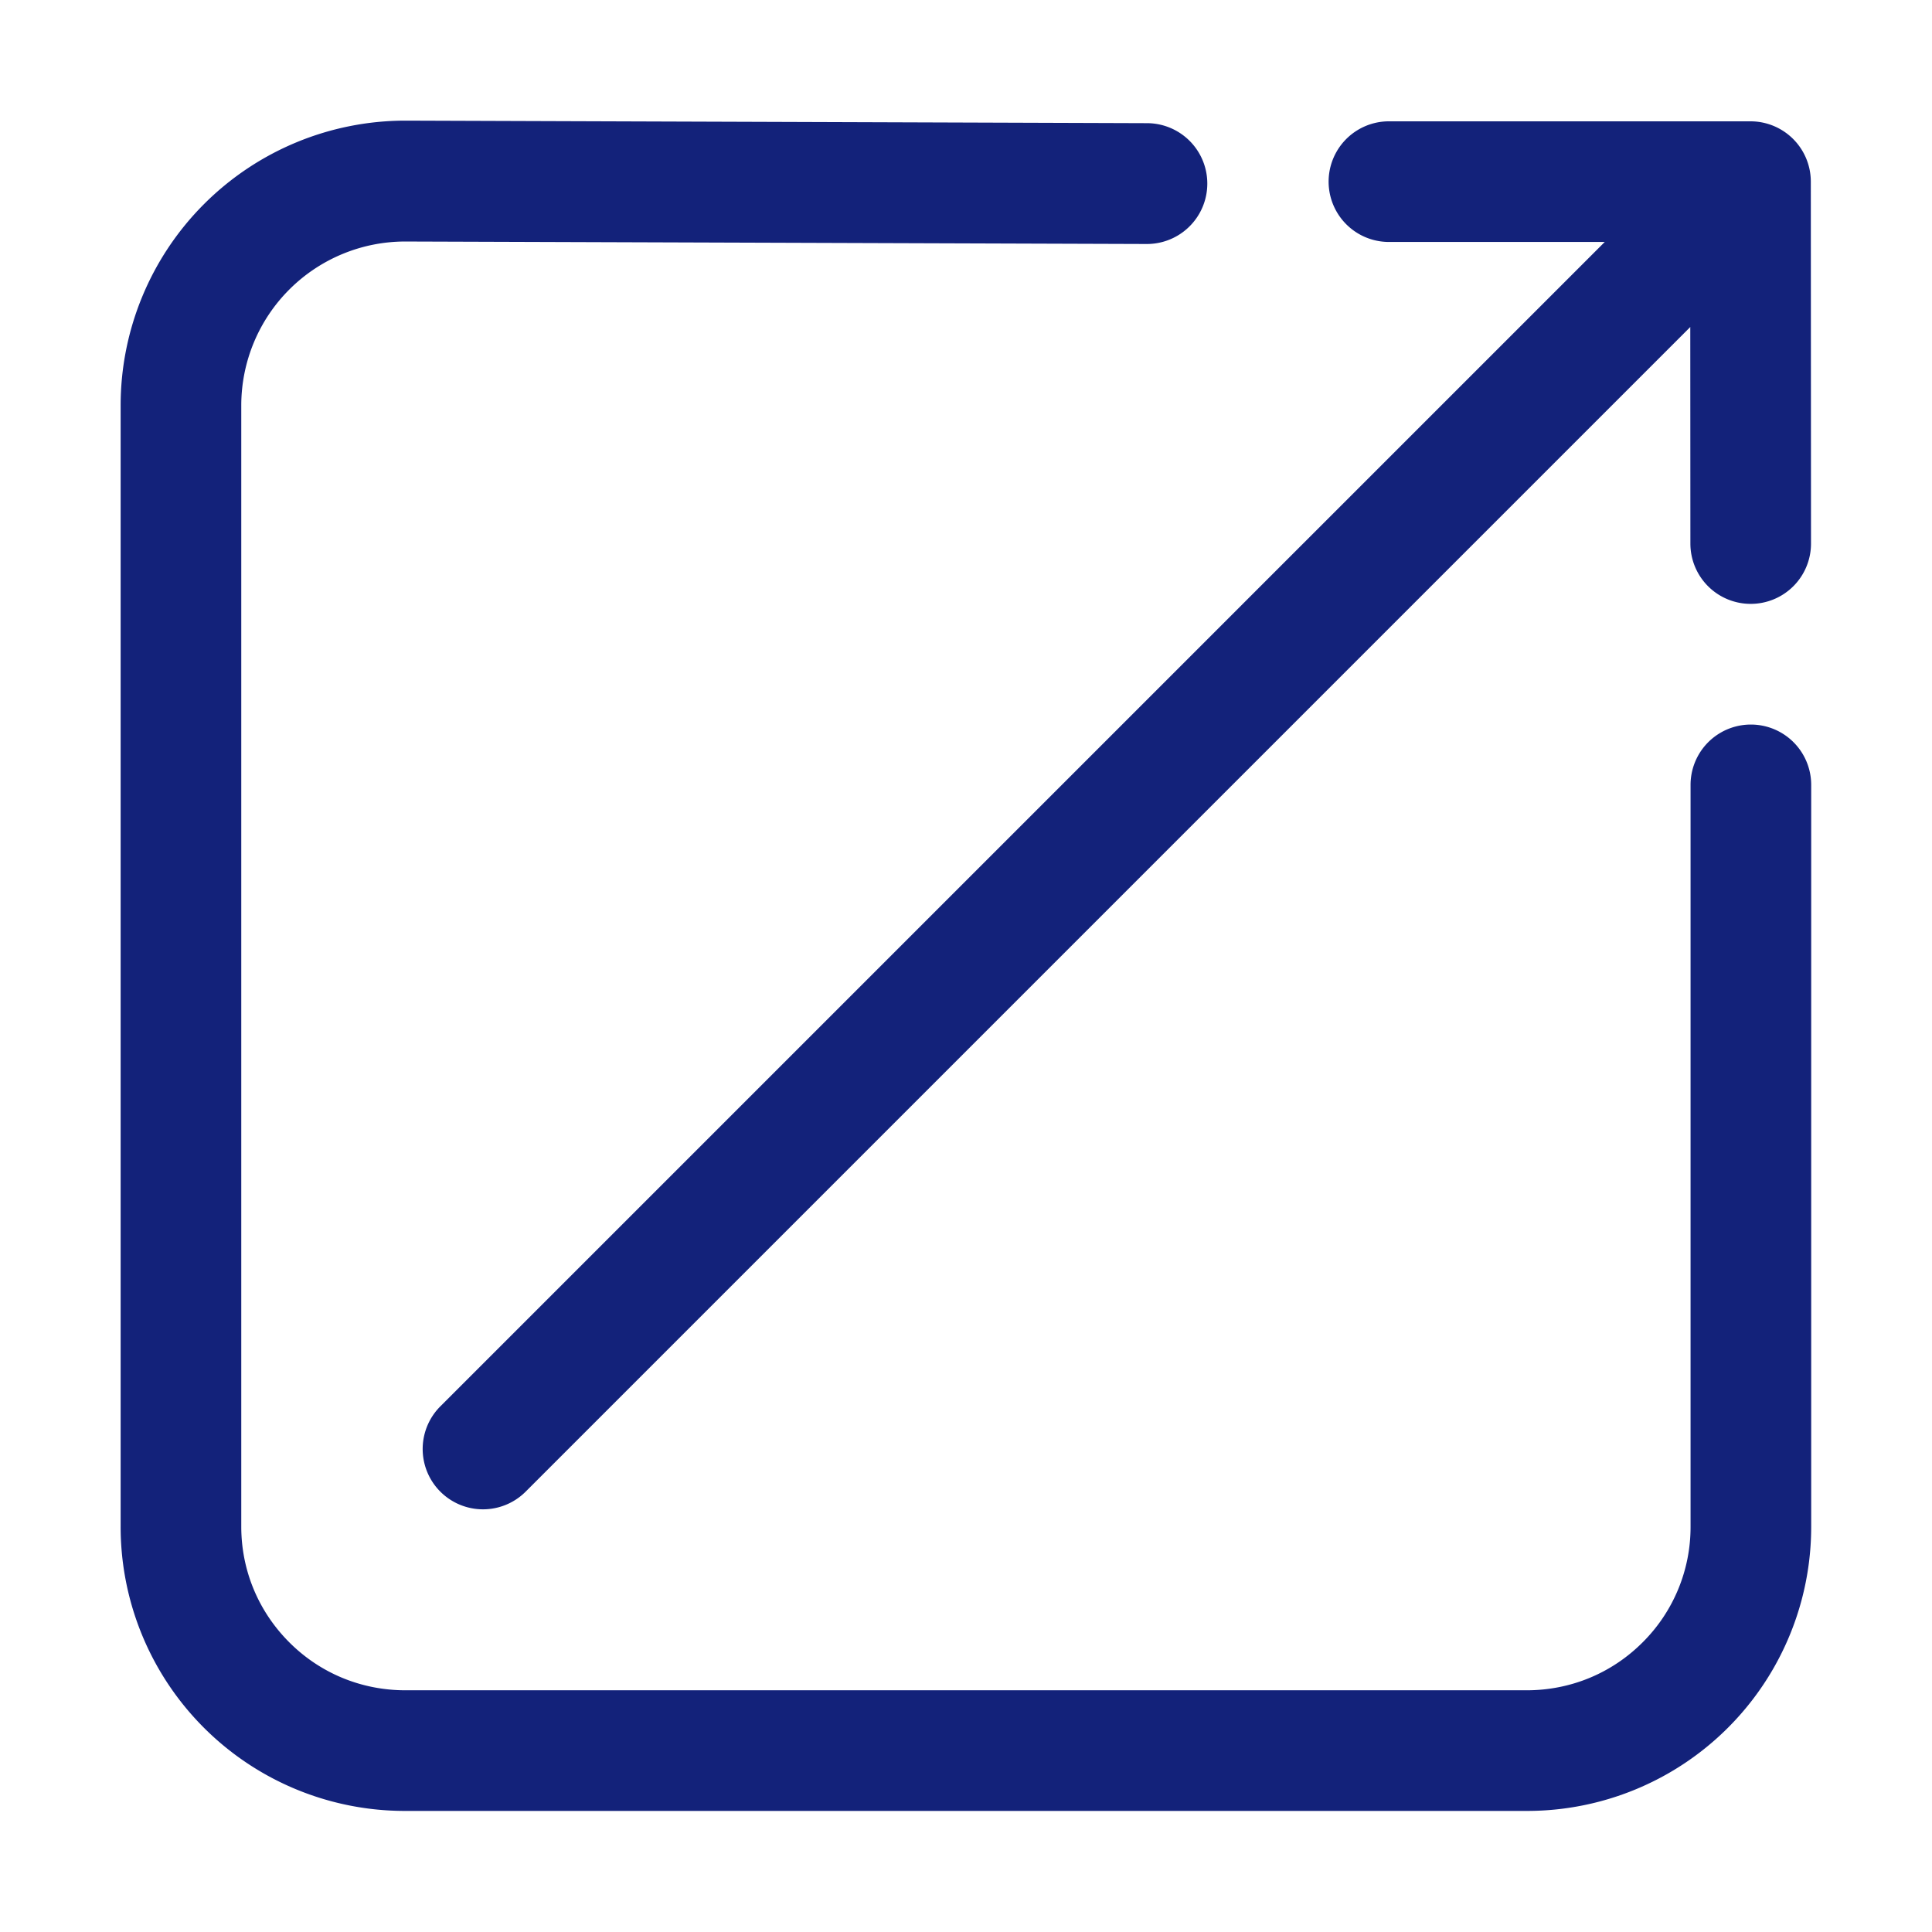 <?xml version="1.0" standalone="no"?><!DOCTYPE svg PUBLIC "-//W3C//DTD SVG 1.1//EN" "http://www.w3.org/Graphics/SVG/1.1/DTD/svg11.dtd"><svg t="1665996359033" class="icon" viewBox="0 0 1024 1024" version="1.1" xmlns="http://www.w3.org/2000/svg" p-id="2536" xmlns:xlink="http://www.w3.org/1999/xlink" width="200" height="200"><path d="M959.97 415.998a31.97 31.97 0 0 0-63.94 0v393.142a86.153 86.153 0 0 1-25.432 61.368c-16.411 16.411-38.23 25.377-61.437 25.377H214.857c-23.21 0-45.072-8.966-61.484-25.377S127.88 832.349 127.88 809.143V214.857a86.901 86.901 0 0 1 86.912-86.85L607.894 129.325h0.105a32.021 32.021 0 0 0 0.101-64.041L214.962 63.94h-0.105A150.96 150.96 0 0 0 63.94 214.857v594.286A150.613 150.613 0 0 0 214.857 959.825h594.286a150.57 150.57 0 0 0 150.827-150.693V415.998z" fill="#13227a" p-id="2537"></path><path d="M735.854 128.242h114.691L233.392 745.394a31.97 31.97 0 0 0 45.213 45.213L895.885 173.318l0.058 114.821a31.945 31.945 0 0 0 31.97 31.923 31.938 31.938 0 0 0 31.956-31.956l-0.098-191.849a31.97 31.97 0 0 0-31.97-31.952H735.854a31.97 31.97 0 0 0 0 63.937z" fill="#13227a" p-id="2538"></path></svg>